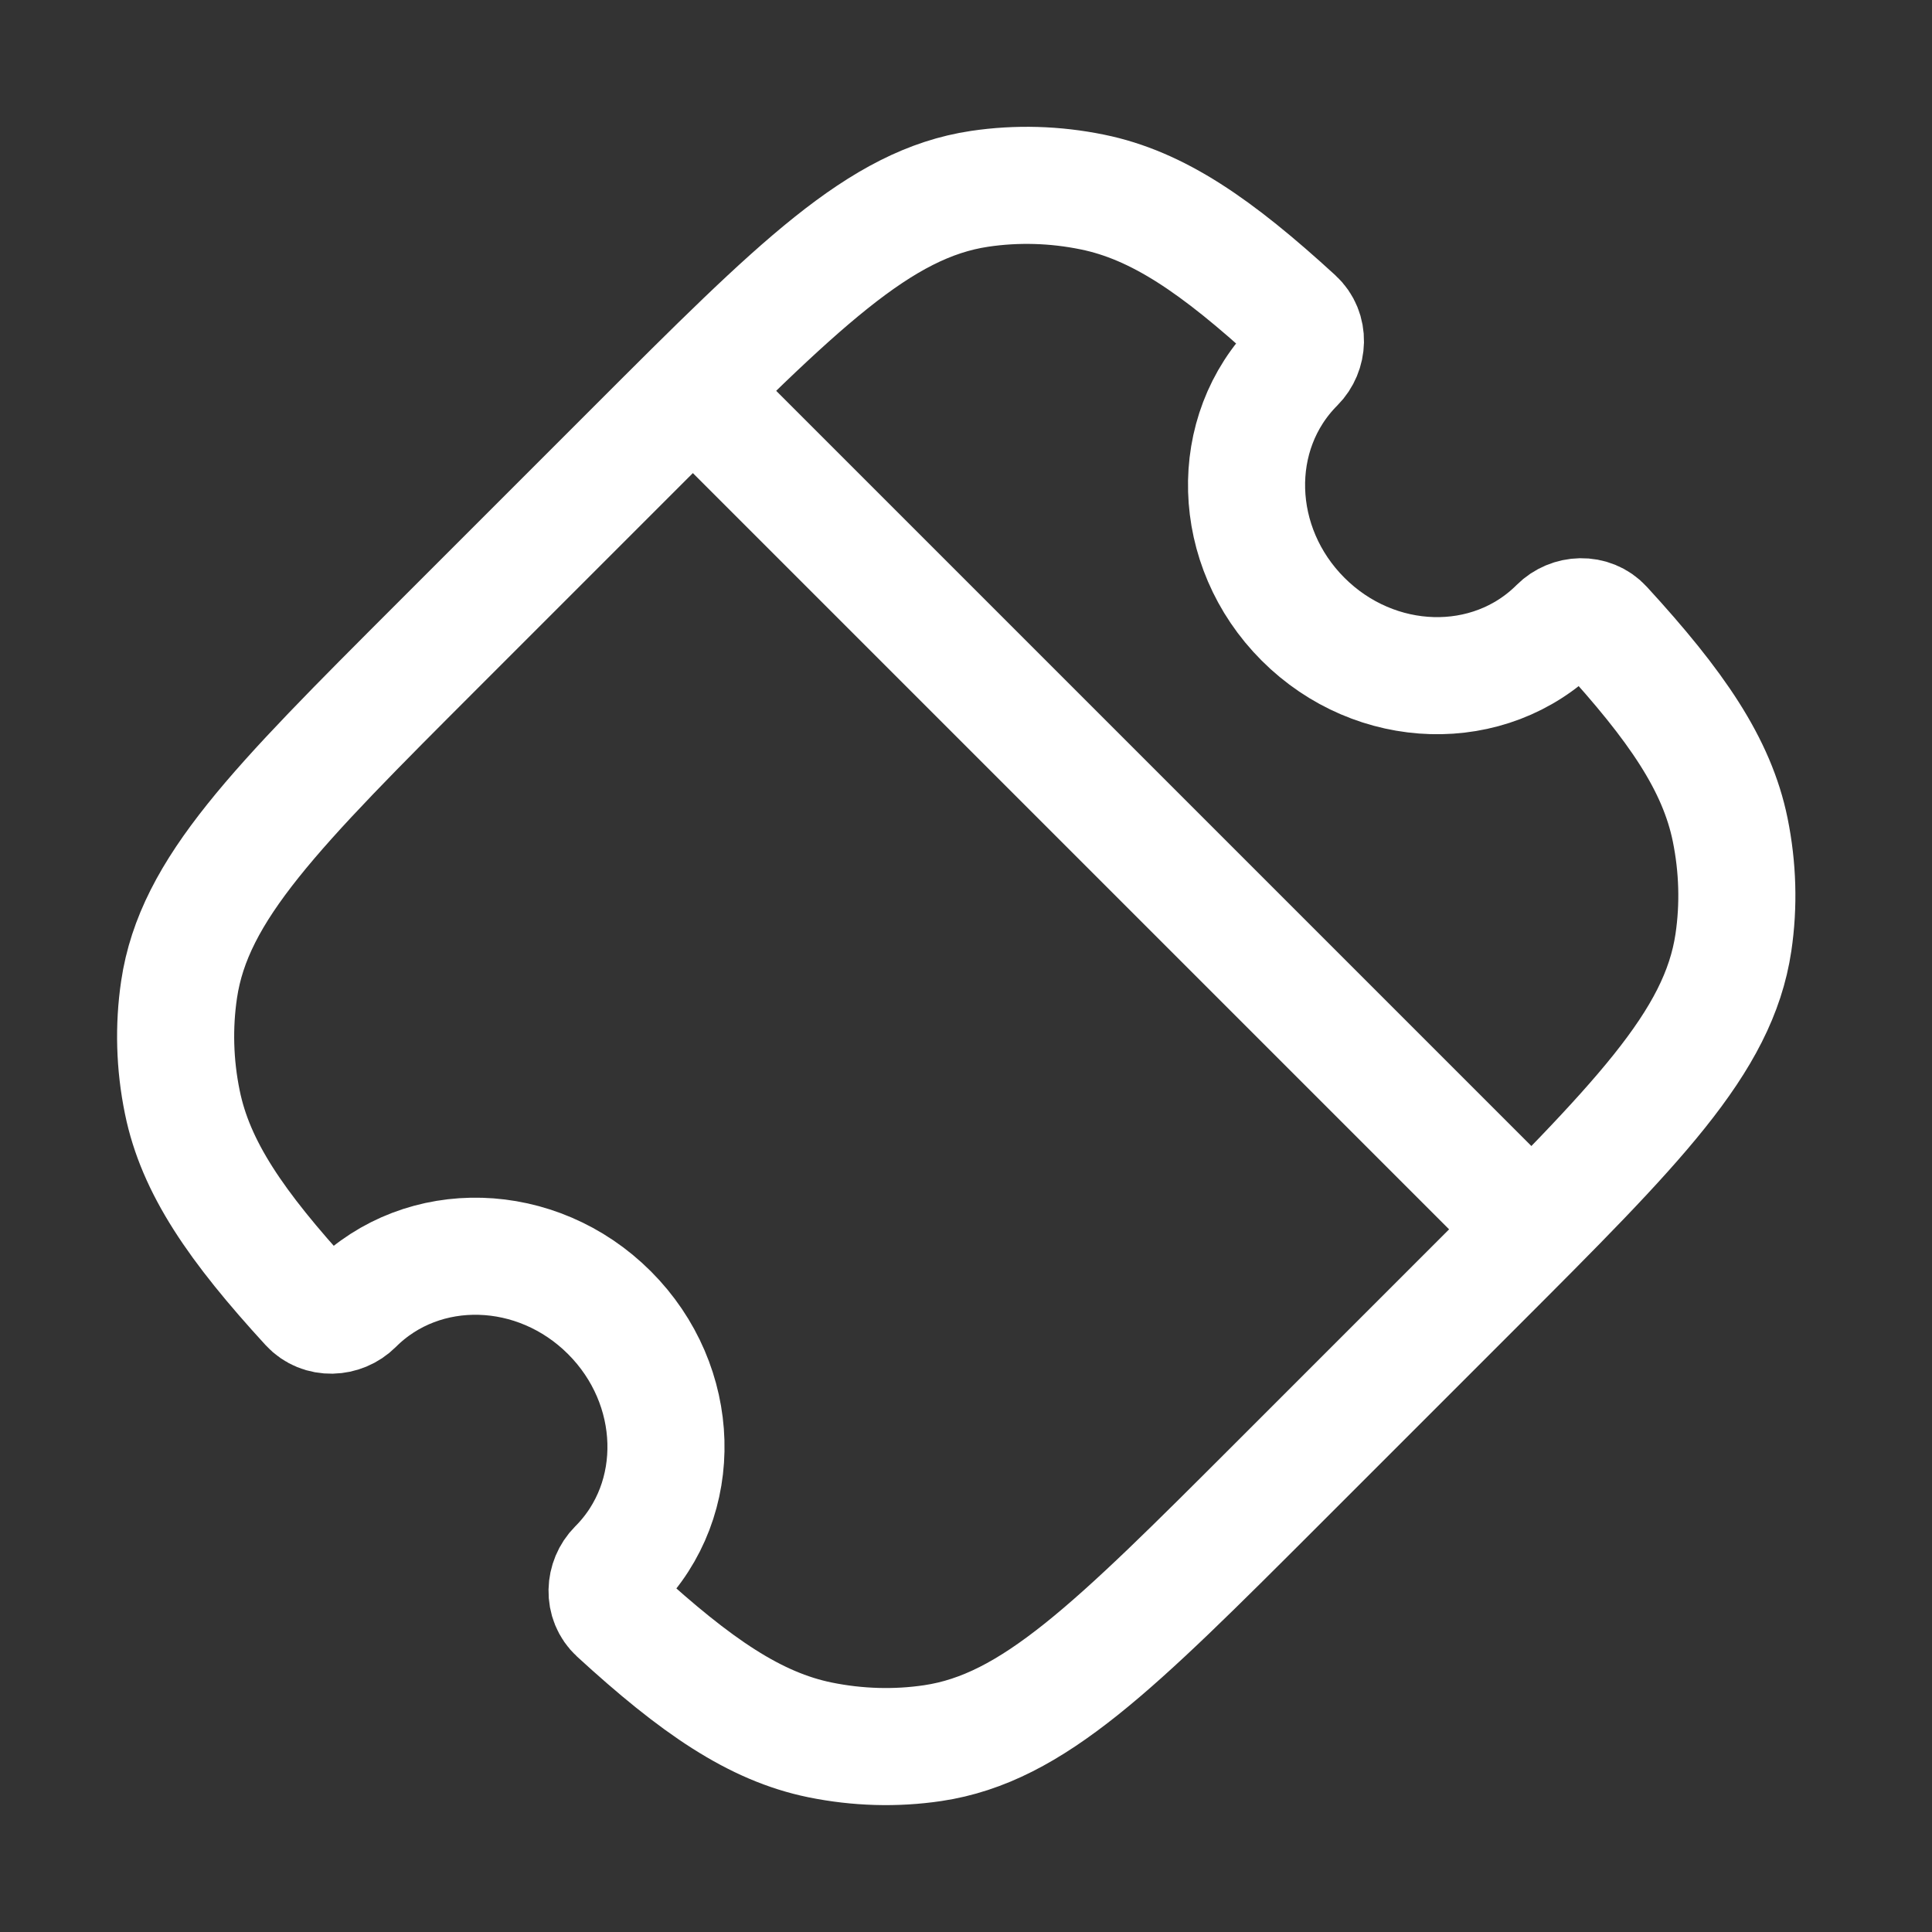 <svg width="33" height="33" viewBox="0 0 33 33" fill="none" xmlns="http://www.w3.org/2000/svg">
<rect x="0" y="0" width="33" height="33" fill="#333333" stroke="none"/>
<path d="M26.611 10.7C26.821 10.49 27.182 10.469 27.394 10.701C28.638 12.057 29.326 13.061 29.553 14.174C29.683 14.814 29.702 15.465 29.608 16.099C29.353 17.811 27.966 19.198 25.191 21.973L21.807 25.357C19.032 28.132 17.645 29.519 15.932 29.774C15.299 29.868 14.648 29.849 14.008 29.719C12.896 29.492 11.891 28.804 10.535 27.561C10.303 27.348 10.325 26.987 10.534 26.777C11.703 25.609 11.647 23.659 10.41 22.422C9.174 21.186 7.224 21.13 6.056 22.298C5.846 22.508 5.485 22.53 5.272 22.298C4.029 20.942 3.34 19.937 3.114 18.825C2.983 18.185 2.965 17.534 3.059 16.9C3.313 15.188 4.701 13.8 7.475 11.026L10.86 7.641C13.634 4.867 15.022 3.48 16.734 3.225C17.368 3.131 18.019 3.149 18.659 3.28C19.771 3.507 20.776 4.195 22.132 5.438C22.364 5.651 22.342 6.012 22.133 6.221C20.965 7.39 21.02 9.339 22.257 10.576C23.494 11.813 25.443 11.868 26.611 10.7Z" stroke="white" stroke-width="2" stroke-linejoin="round"/>
<path d="M25.667 20.499L12.334 7.166" stroke="white" stroke-width="2" stroke-linecap="round" stroke-linejoin="round"/>
</svg>
